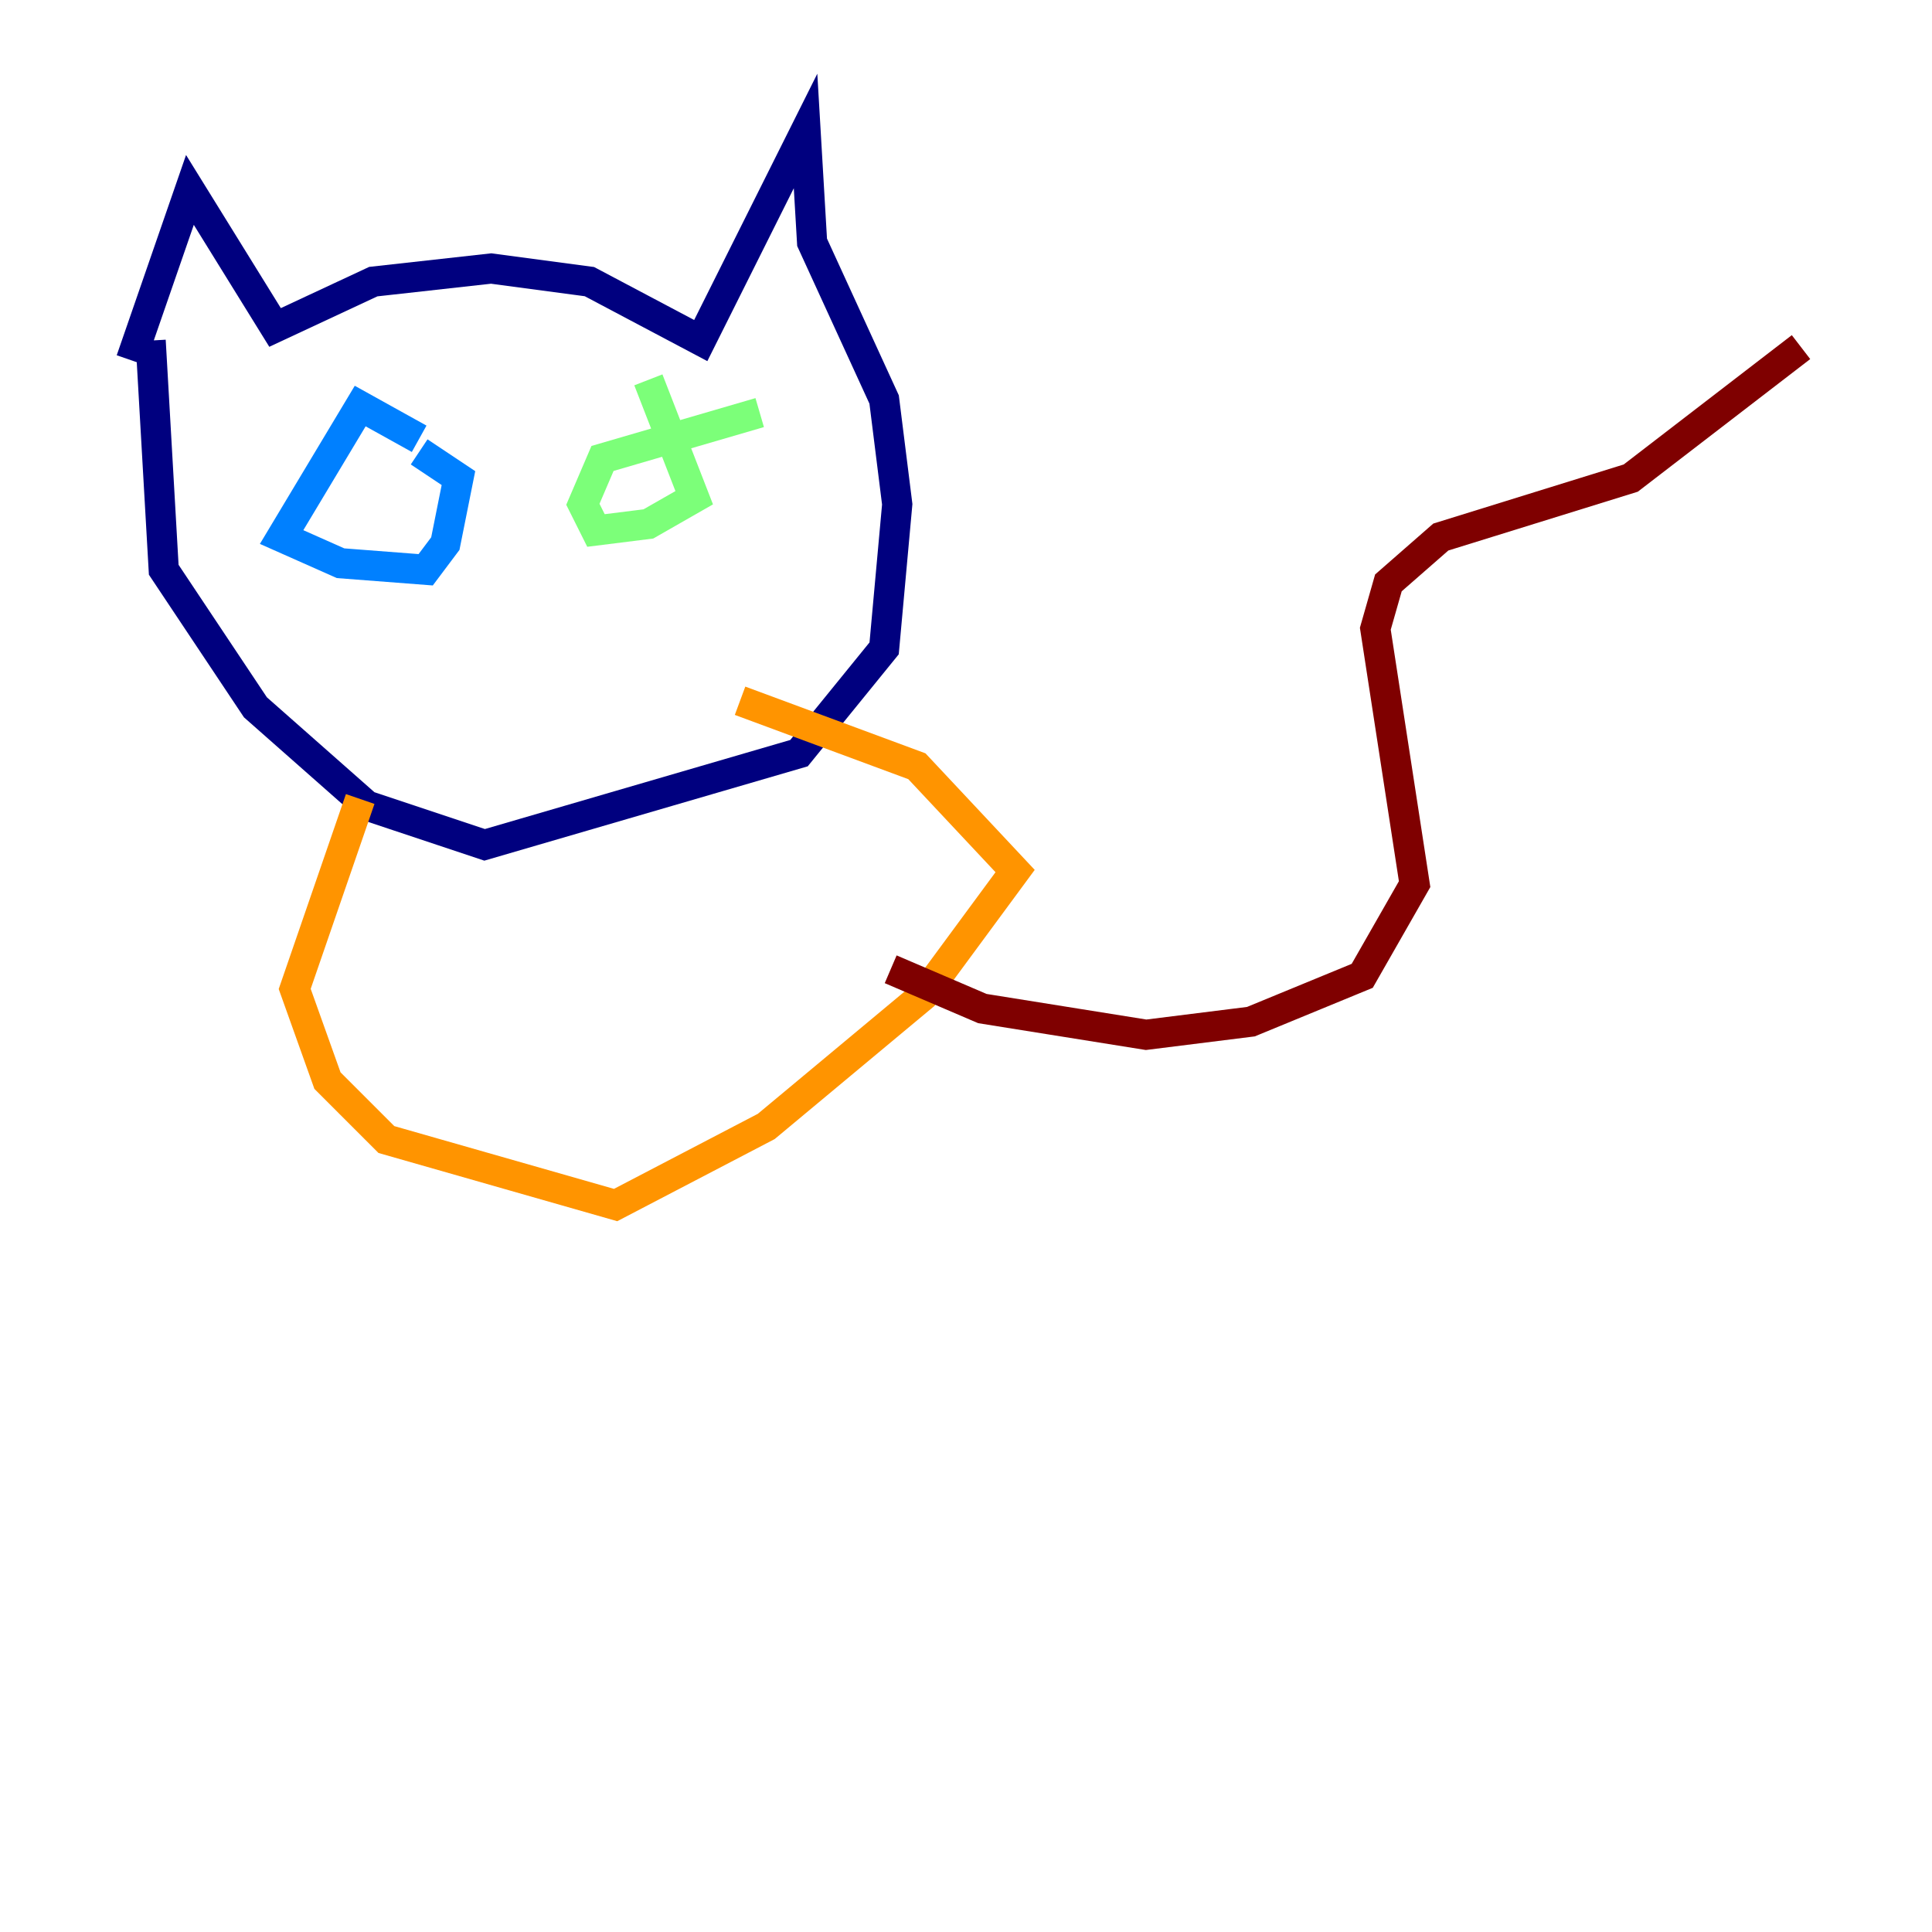 <?xml version="1.0" encoding="utf-8" ?>
<svg baseProfile="tiny" height="128" version="1.2" viewBox="0,0,128,128" width="128" xmlns="http://www.w3.org/2000/svg" xmlns:ev="http://www.w3.org/2001/xml-events" xmlns:xlink="http://www.w3.org/1999/xlink"><defs /><polyline fill="none" points="8.678,23.864 12.583,12.583 18.224,21.695 24.732,18.658 32.542,17.79 39.051,18.658 46.427,22.563 53.37,8.678 53.803,16.054 58.576,26.468 59.444,33.41 58.576,42.956 52.936,49.898 32.108,55.973 24.298,53.37 16.922,46.861 10.848,37.749 9.98,22.563" stroke="#00007f" stroke-width="2" /><polyline fill="none" points="27.77,29.071 23.864,26.902 18.658,35.58 22.563,37.315 28.203,37.749 29.505,36.014 30.373,31.675 27.77,29.939" stroke="#0080ff" stroke-width="2" /><polyline fill="none" points="50.332,27.336 39.919,30.373 38.617,33.41 39.485,35.146 42.956,34.712 45.993,32.976 42.956,25.166" stroke="#7cff79" stroke-width="2" /><polyline fill="none" points="23.864,52.936 19.525,65.519 21.695,71.593 25.6,75.498 40.786,79.837 50.766,74.63 61.18,65.953 67.254,57.709 60.746,50.766 49.031,46.427" stroke="#ff9400" stroke-width="2" /><polyline fill="none" points="59.01,64.217 65.085,66.82 75.932,68.556 82.875,67.688 90.251,64.651 93.722,58.576 91.119,41.654 91.986,38.617 95.458,35.58 108.041,31.675 119.322,22.997" stroke="#7f0000" stroke-width="2" /></svg>